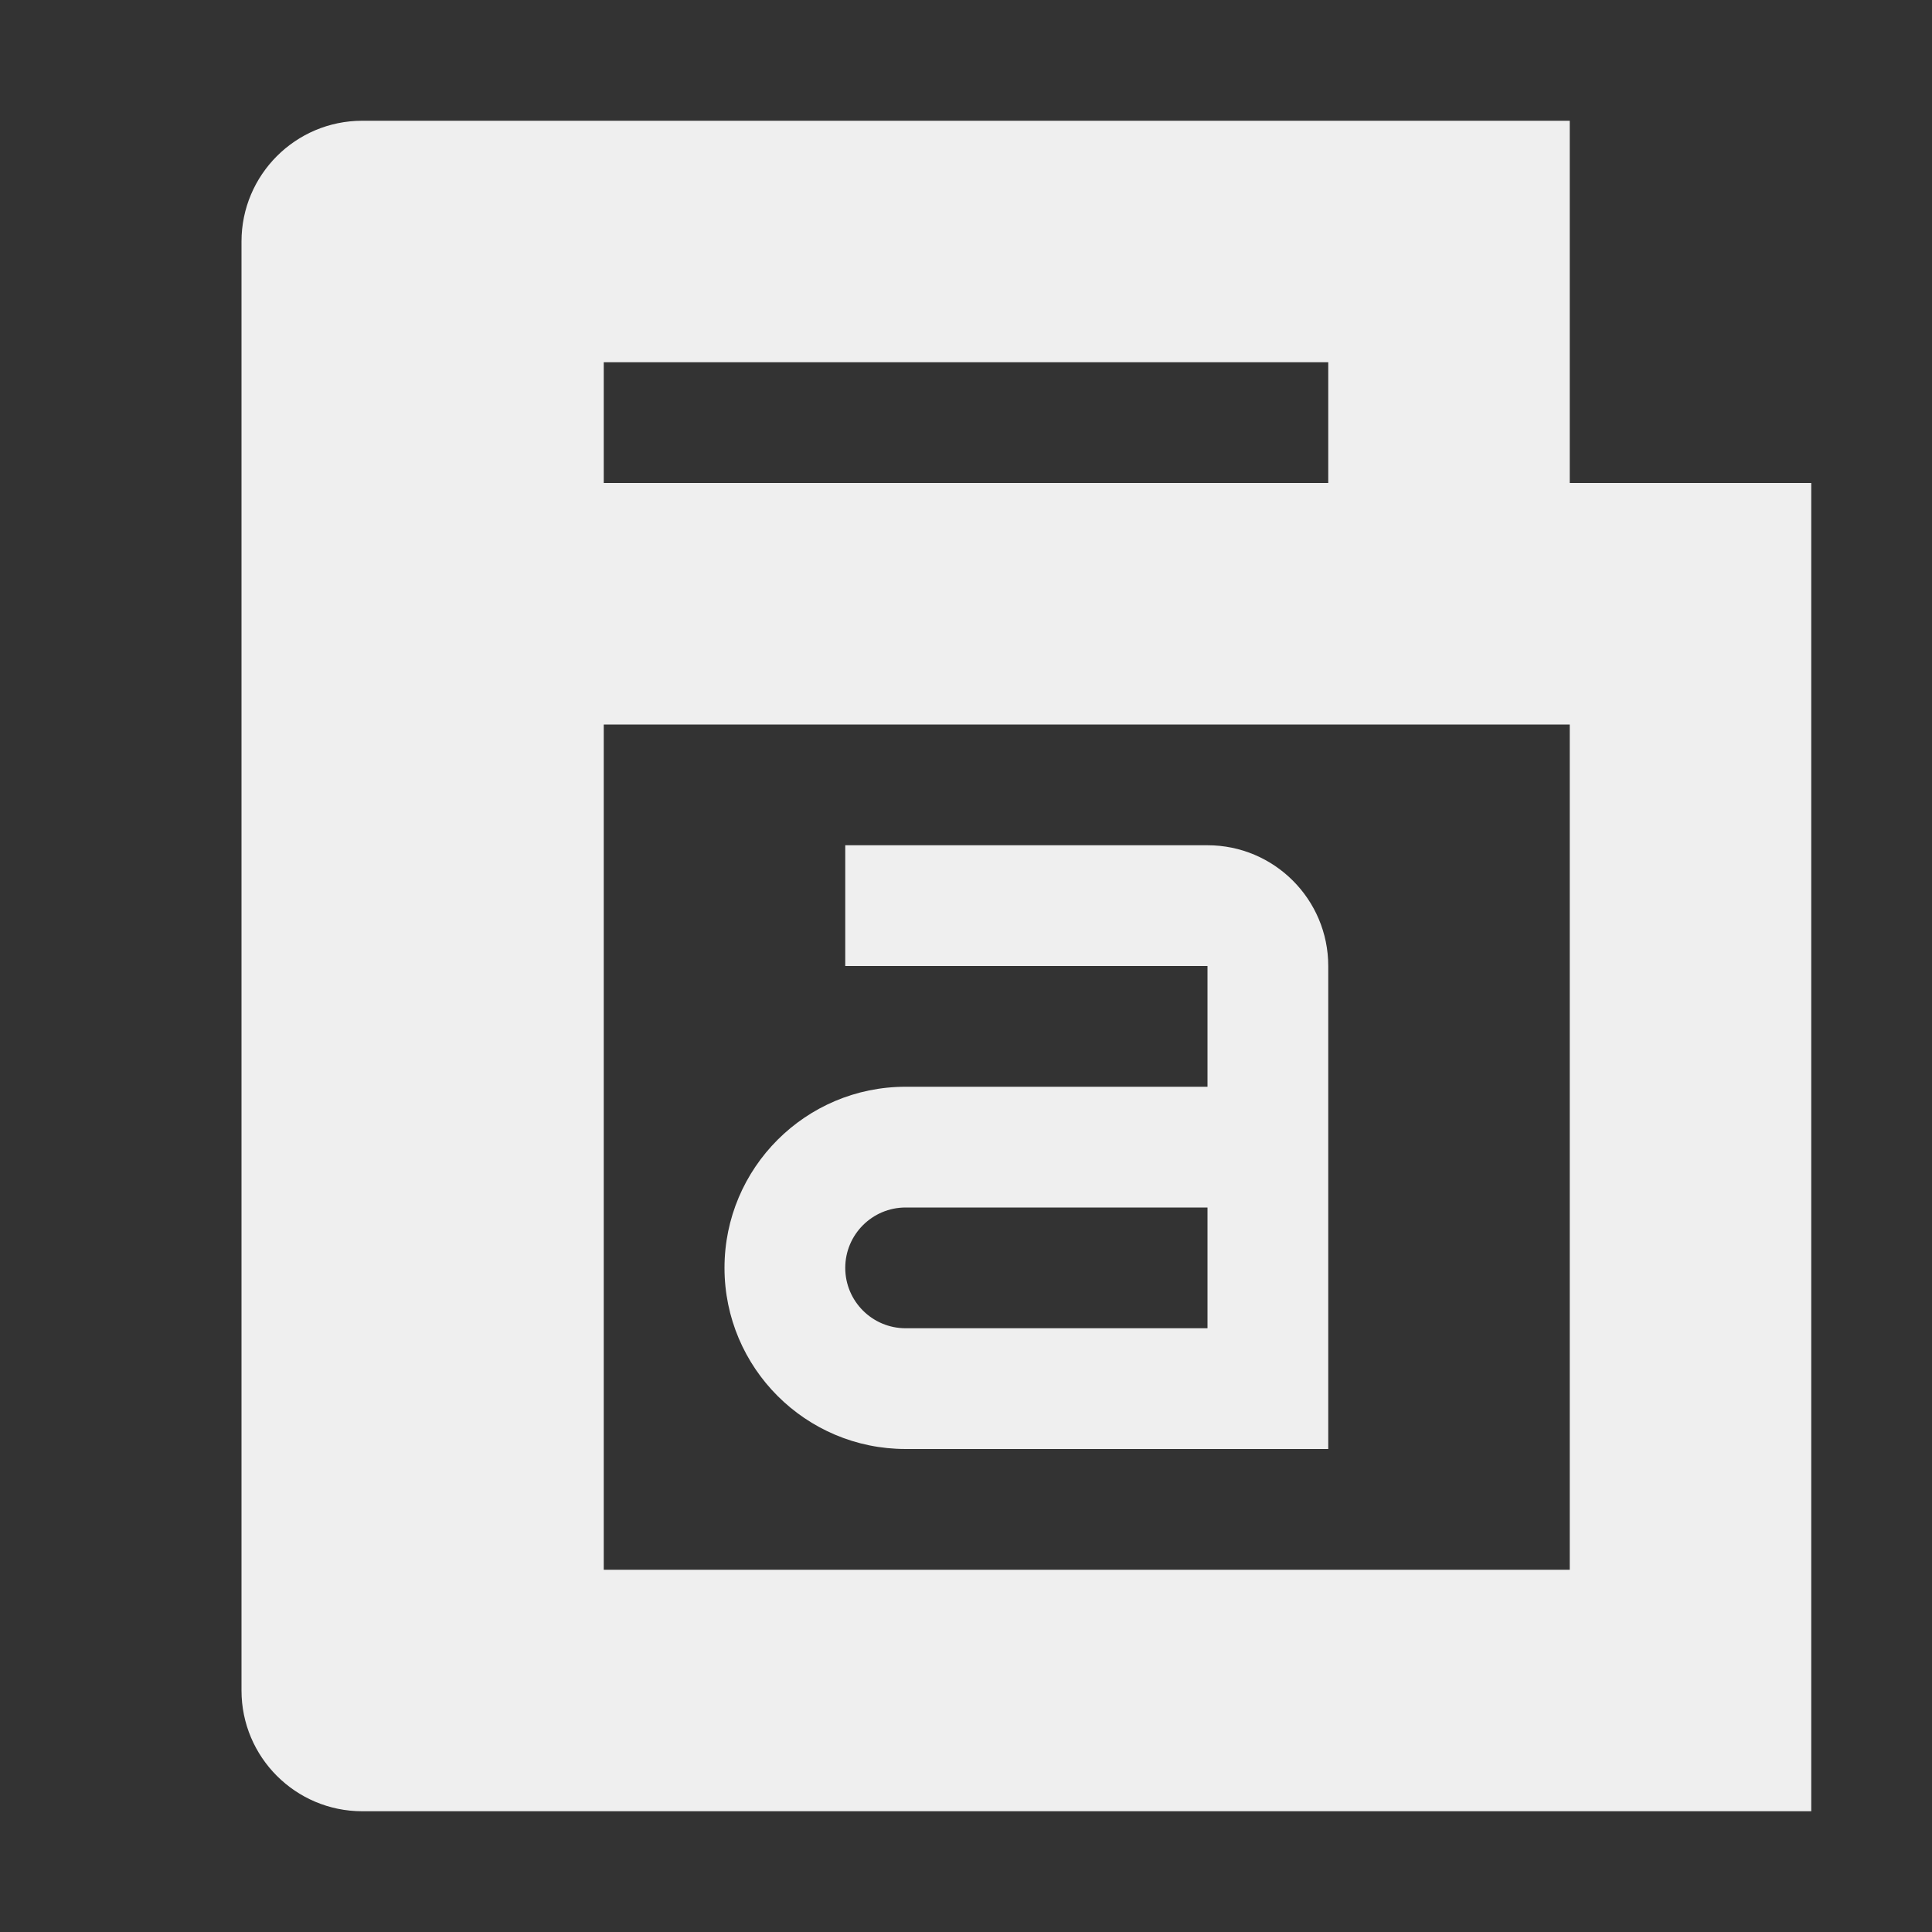 <svg viewBox="0 0 16 16" xmlns="http://www.w3.org/2000/svg"><rect x="0" y="0" width="16" height="16" fill="#333333" stroke="none"/><path d="m3 1c-.552 0-1 .448-1 1v12c0 .552.448 1 1 1h12v-11h-2v-3h-9.988zm2 2h6v1h-6zm0 3h8v7h-8zm2 1v1h3v1h-2.5c-.828 0-1.5.672-1.5 1.5s.672 1.5 1.5 1.5h3.5v-4c0-.552-.448-1-1-1zm.5 3h2.5v1h-2.5c-.276 0-.5-.224-.5-.5s.224-.5.5-.5z" fill="#efefef"/></svg>